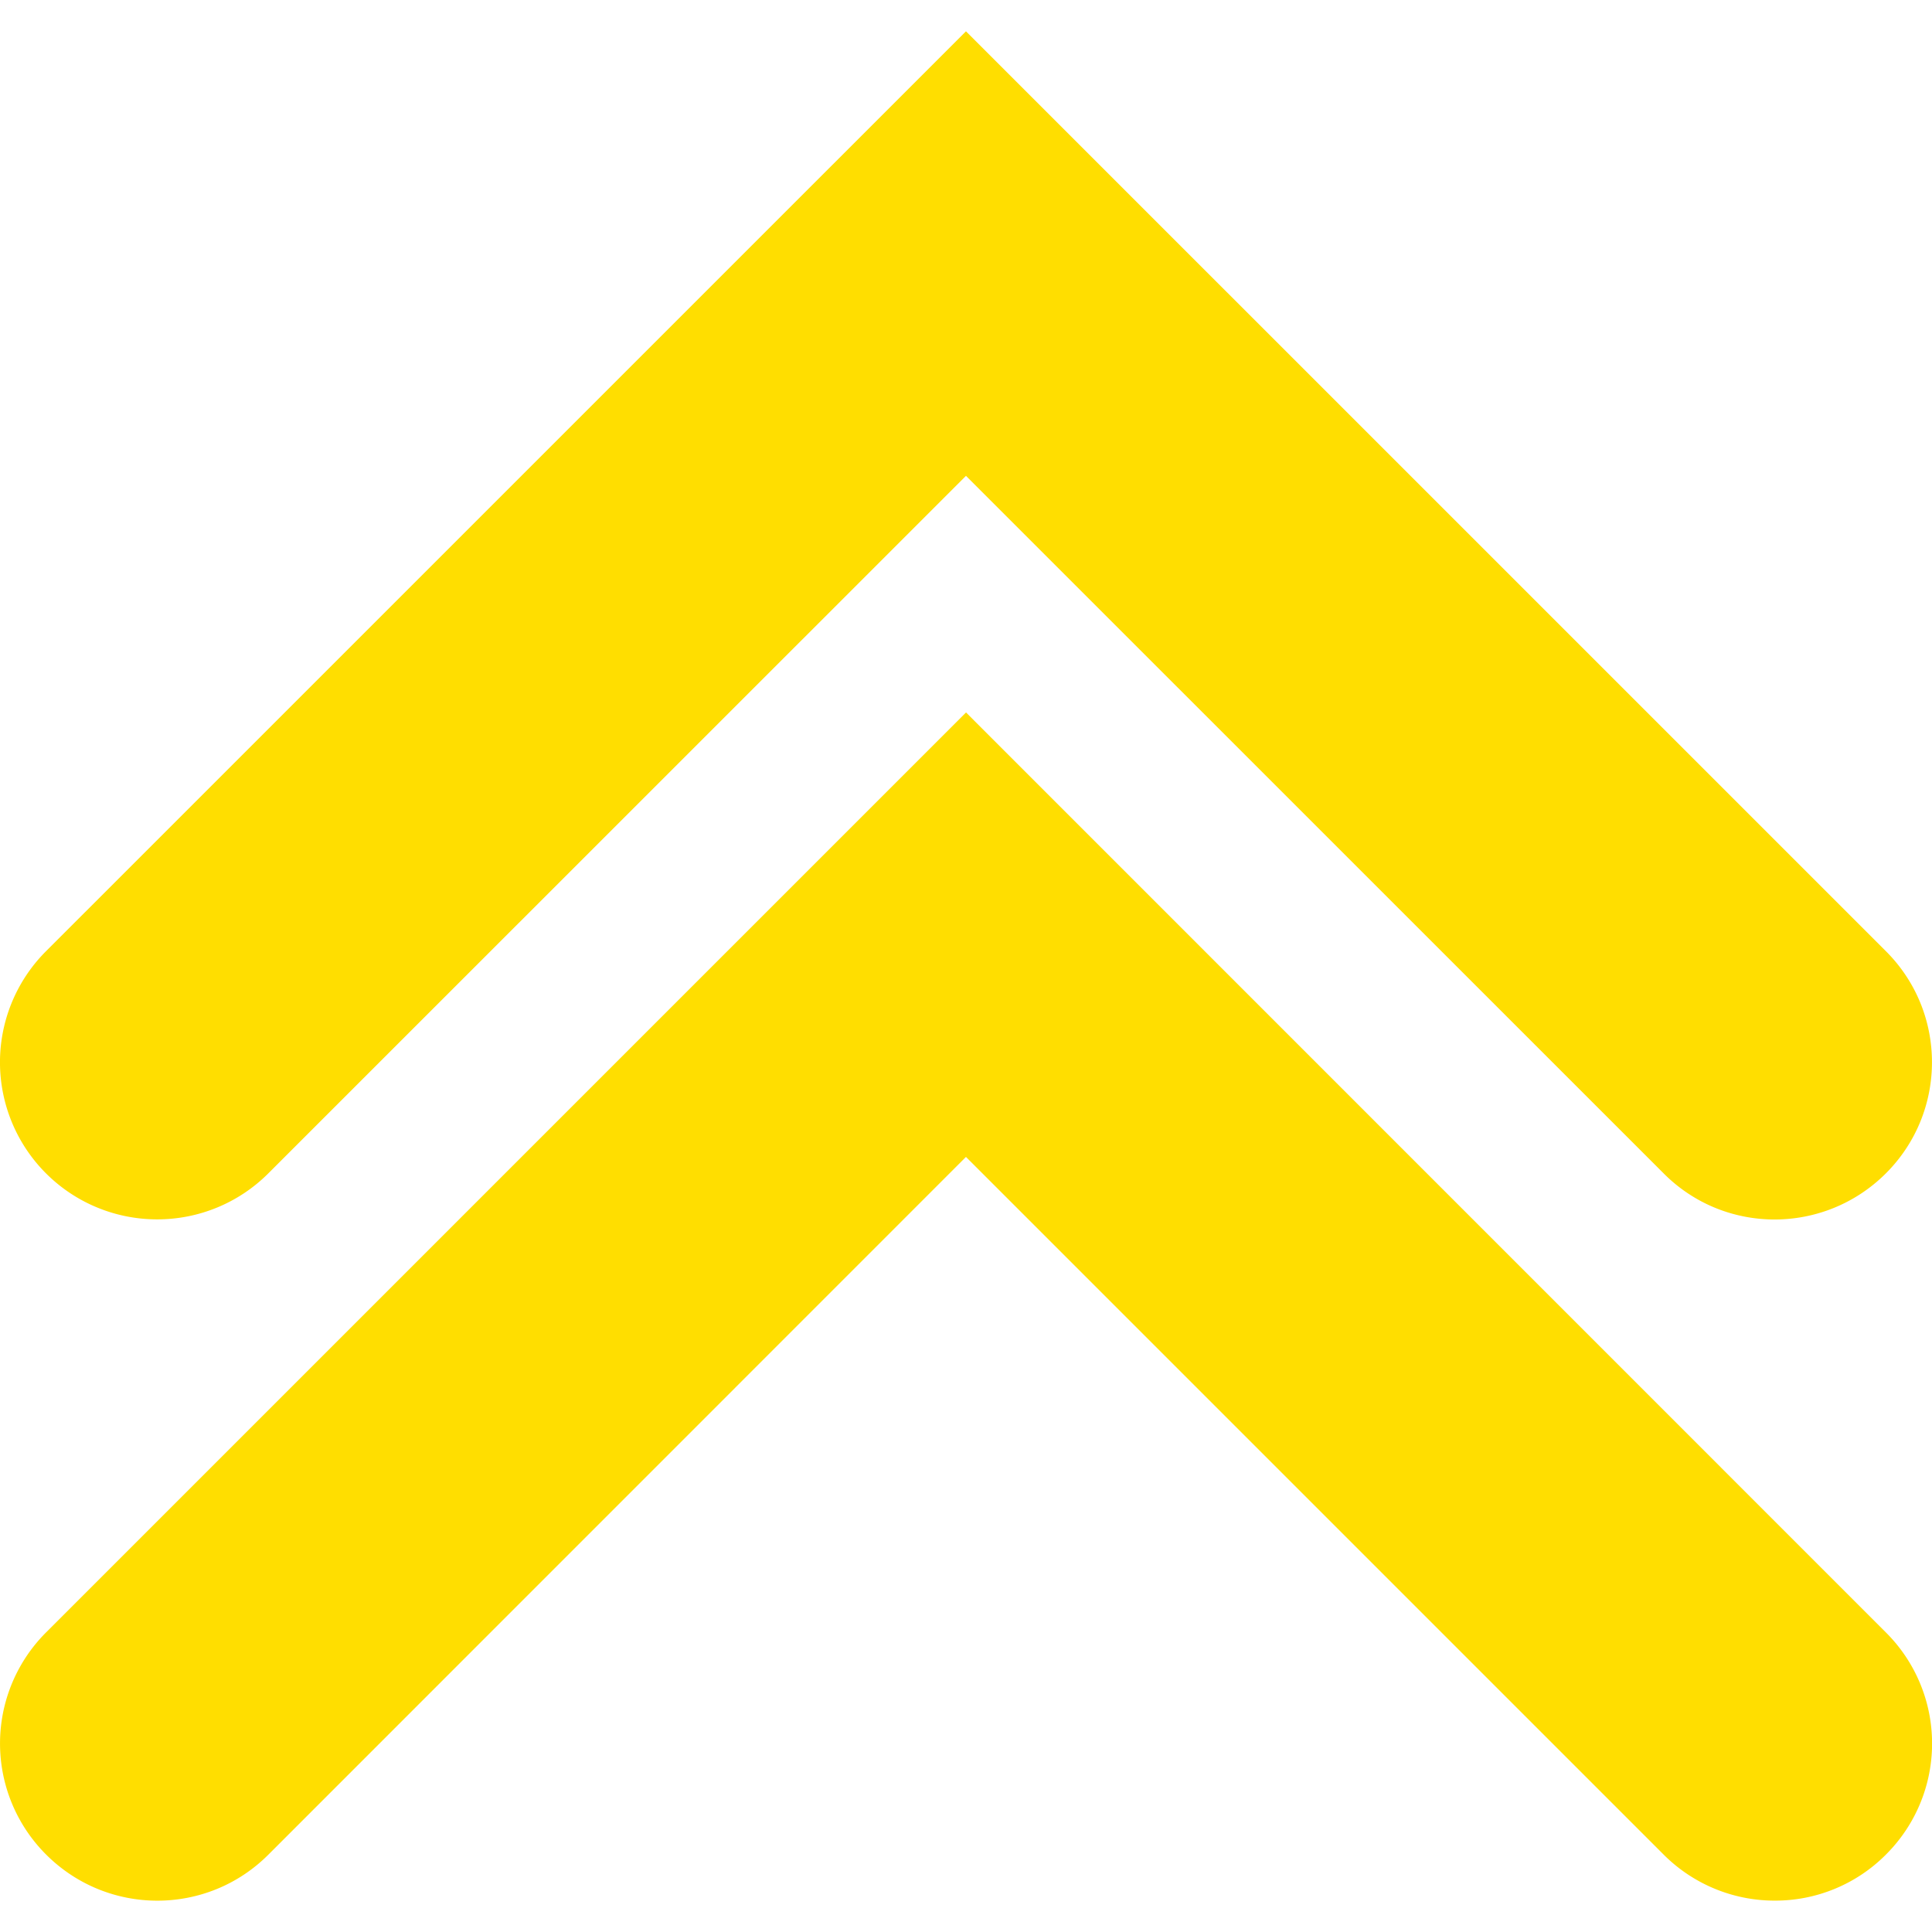 <svg xmlns="http://www.w3.org/2000/svg" width="30.727" height="30.727"><path fill="#ffde00" fill-opacity="1" d="M2.5 19.393a2.498 2.498 0 01-1.768-4.265L15.363.498l14.63 14.629c.978.975.978 2.559 0 3.535s-2.56.979-3.534 0L15.363 7.568 4.267 18.662a2.494 2.494 0 01-1.767.731zm27.494 10.103a2.492 2.492 0 000-3.533l-14.63-14.632-14.63 14.63a2.496 2.496 0 000 3.535c.978.977 2.56.977 3.535 0L15.363 18.4l11.096 11.096a2.493 2.493 0 001.769.732 2.482 2.482 0 001.766-.732z"/></svg>